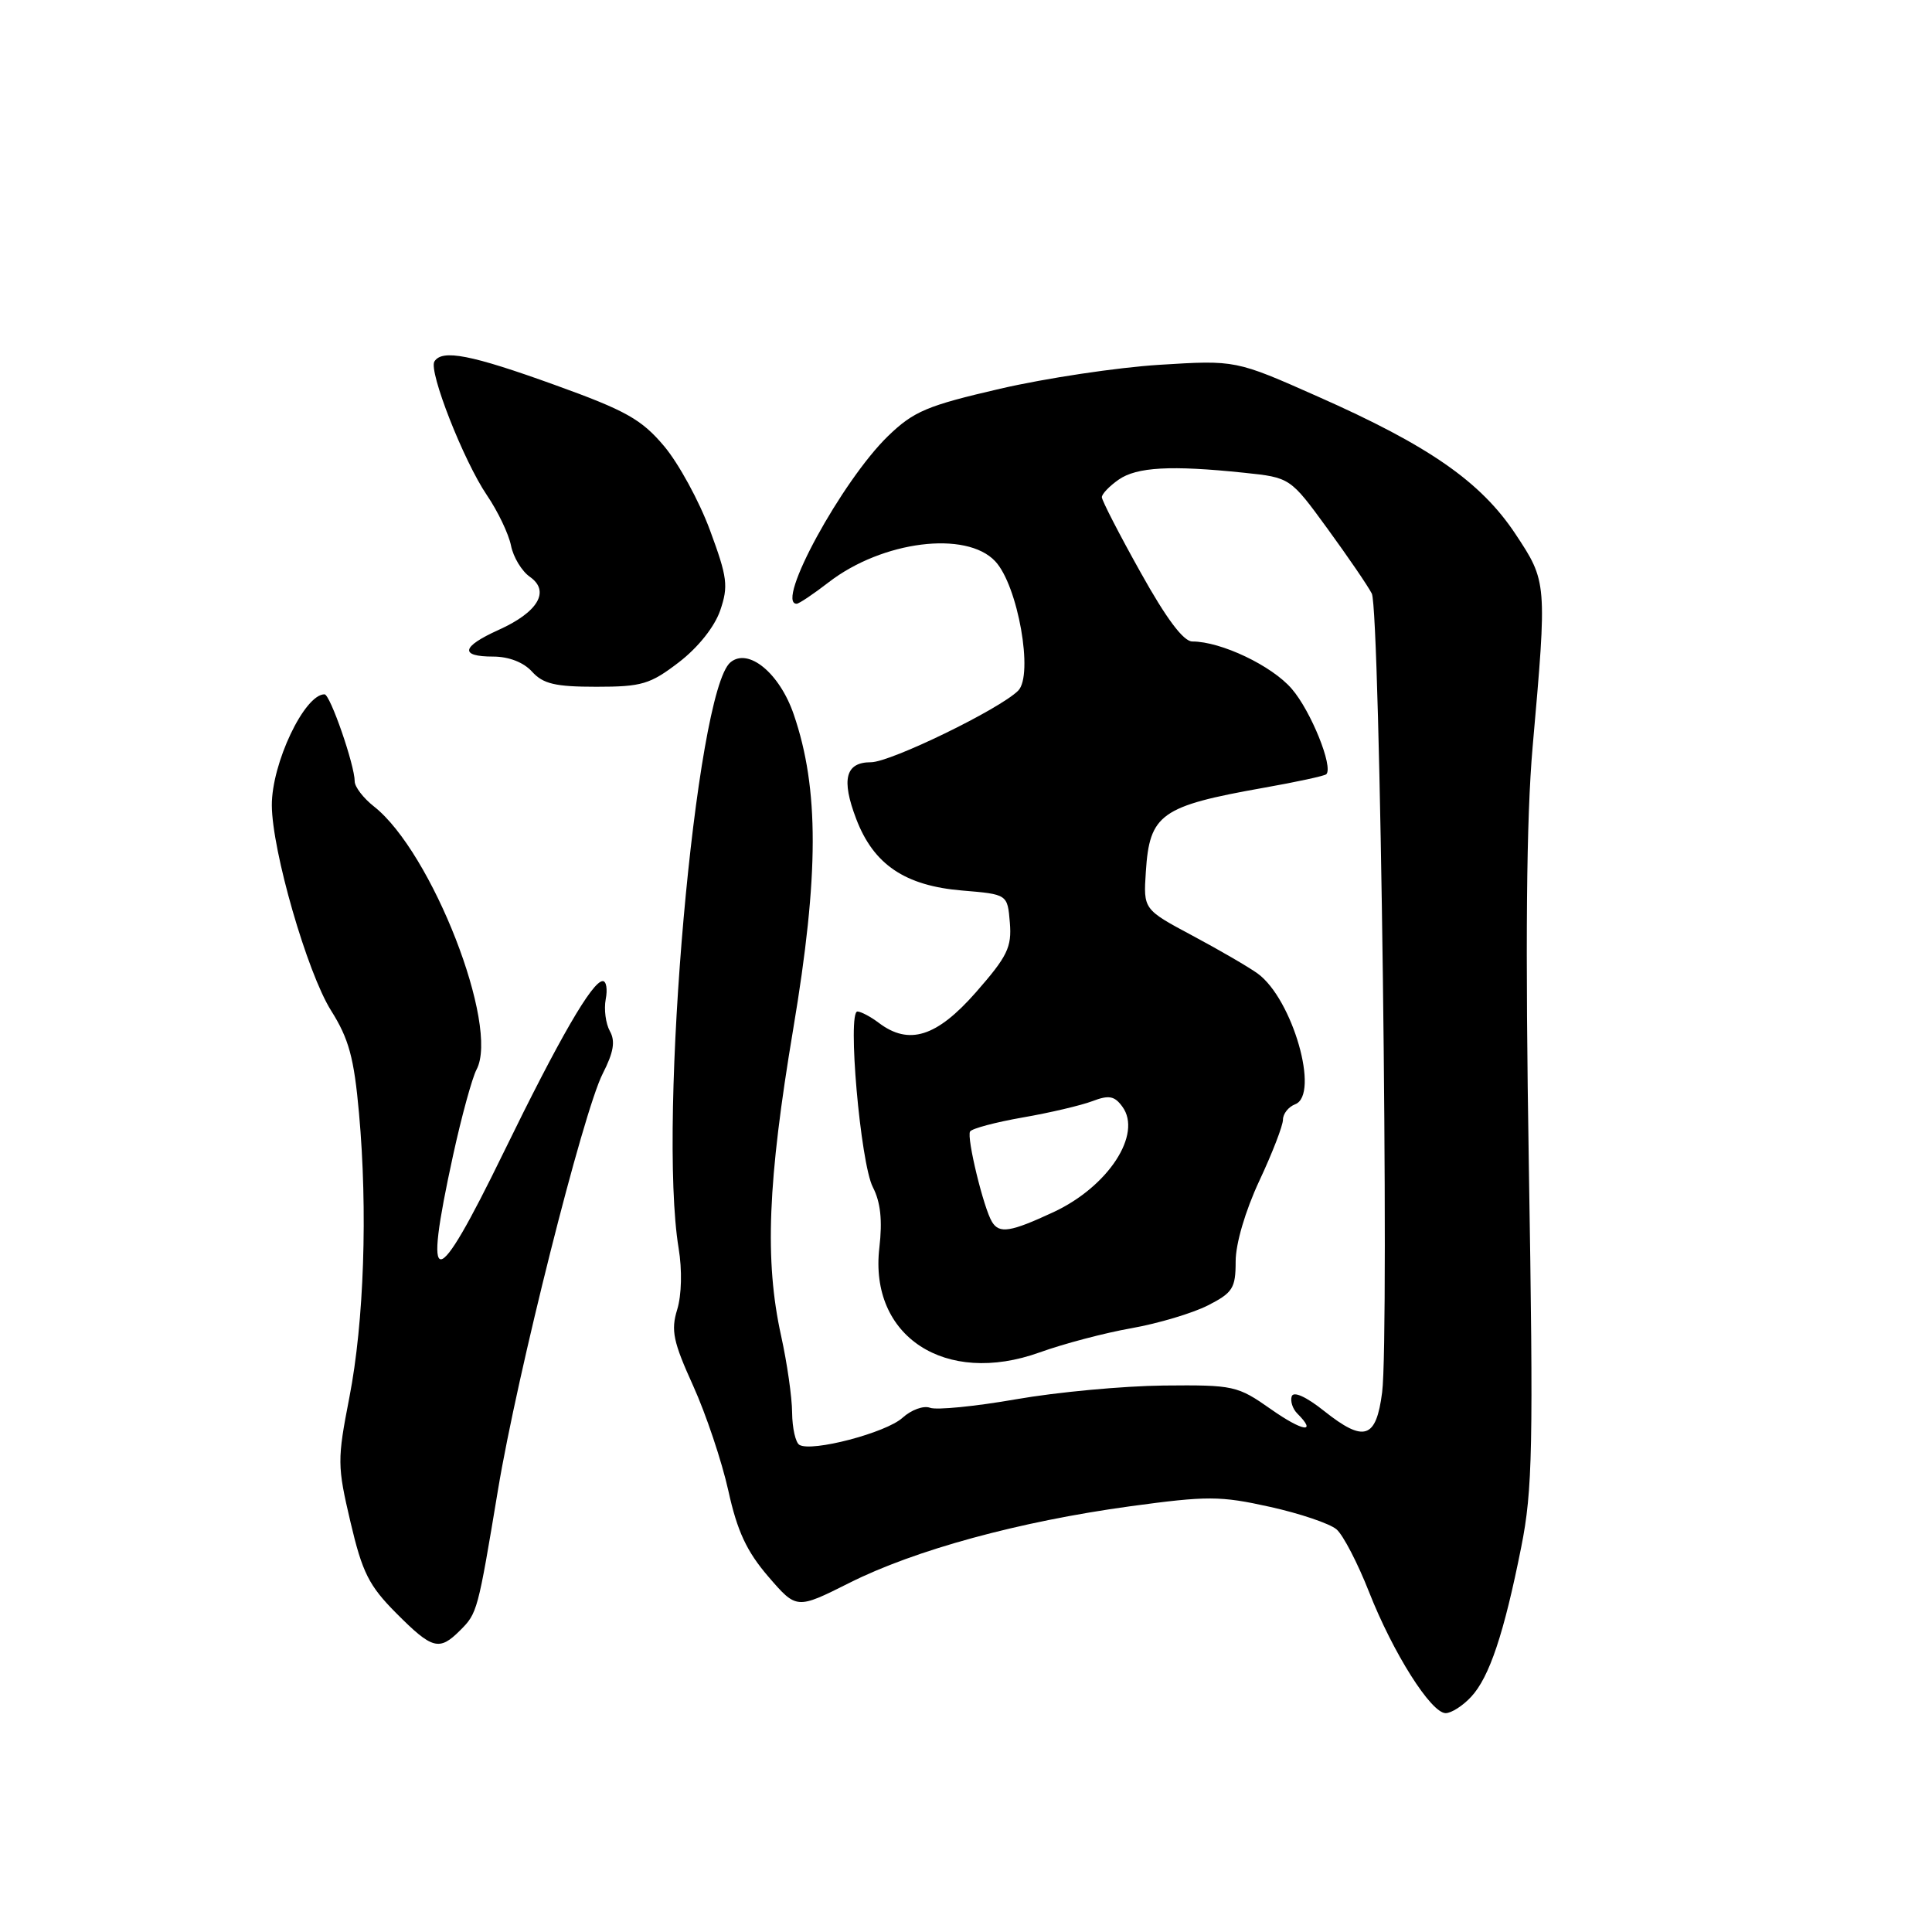 <?xml version="1.0" encoding="UTF-8" standalone="no"?>
<!DOCTYPE svg PUBLIC "-//W3C//DTD SVG 1.1//EN" "http://www.w3.org/Graphics/SVG/1.1/DTD/svg11.dtd" >
<svg xmlns="http://www.w3.org/2000/svg" xmlns:xlink="http://www.w3.org/1999/xlink" version="1.1" viewBox="0 0 256 256">
 <g >
 <path fill="currentColor"
d=" M 194.93 224.84 C 197.35 222.25 199.29 216.44 201.57 205.00 C 203.08 197.45 203.19 191.79 202.58 154.48 C 202.10 124.93 202.25 108.46 203.08 98.98 C 205.01 77.11 205.01 77.10 200.78 70.72 C 196.20 63.83 189.33 59.05 174.61 52.54 C 163.73 47.71 163.73 47.71 153.61 48.34 C 148.05 48.69 138.56 50.11 132.52 51.51 C 122.84 53.75 121.08 54.49 117.68 57.77 C 111.57 63.69 102.67 80.00 105.56 80.00 C 105.87 80.00 107.78 78.72 109.81 77.15 C 116.91 71.67 128.03 70.27 131.87 74.37 C 134.88 77.57 136.98 89.45 134.91 91.52 C 132.46 93.97 118.00 101.00 115.41 101.00 C 112.03 101.00 111.44 103.25 113.46 108.53 C 115.76 114.56 119.92 117.37 127.50 118.00 C 133.50 118.50 133.50 118.50 133.81 122.25 C 134.08 125.52 133.49 126.72 129.31 131.49 C 124.12 137.40 120.44 138.56 116.44 135.53 C 115.37 134.72 114.10 134.05 113.62 134.03 C 112.25 133.98 114.01 154.12 115.66 157.31 C 116.68 159.29 116.94 161.71 116.52 165.32 C 115.14 177.09 125.26 183.70 137.76 179.20 C 140.92 178.06 146.40 176.61 149.95 175.99 C 153.49 175.36 158.04 174.00 160.06 172.97 C 163.35 171.29 163.73 170.69 163.73 167.14 C 163.73 164.79 165.01 160.45 166.86 156.48 C 168.59 152.79 170.00 149.14 170.00 148.36 C 170.00 147.58 170.73 146.66 171.62 146.32 C 174.91 145.05 171.28 132.38 166.65 129.00 C 165.52 128.18 161.65 125.92 158.05 124.00 C 151.50 120.50 151.50 120.50 151.83 115.51 C 152.32 107.87 153.81 106.81 167.42 104.39 C 171.78 103.62 175.53 102.81 175.74 102.59 C 176.70 101.64 173.70 94.20 171.17 91.28 C 168.54 88.21 161.79 85.00 157.99 85.00 C 156.81 85.00 154.54 81.97 151.12 75.82 C 148.30 70.78 146.00 66.30 146.00 65.88 C 146.00 65.46 147.00 64.41 148.22 63.56 C 150.62 61.88 155.16 61.63 164.83 62.64 C 170.96 63.28 170.96 63.28 175.89 70.04 C 178.60 73.76 181.25 77.63 181.77 78.65 C 182.88 80.79 184.12 176.92 183.14 184.49 C 182.35 190.66 180.75 191.17 175.46 186.97 C 173.09 185.08 171.40 184.31 171.16 185.02 C 170.95 185.65 171.28 186.68 171.89 187.29 C 174.60 190.00 172.60 189.68 168.41 186.73 C 163.97 183.61 163.49 183.50 154.16 183.59 C 148.85 183.65 140.06 184.46 134.64 185.41 C 129.22 186.36 124.09 186.86 123.24 186.54 C 122.38 186.21 120.75 186.81 119.59 187.86 C 117.42 189.85 107.53 192.44 105.92 191.45 C 105.41 191.14 104.98 189.22 104.96 187.19 C 104.95 185.16 104.29 180.57 103.50 177.00 C 101.30 167.01 101.72 156.55 105.11 136.32 C 108.53 115.91 108.55 104.49 105.17 94.65 C 103.29 89.18 99.16 85.79 96.79 87.76 C 92.18 91.59 87.14 148.48 89.92 165.39 C 90.40 168.28 90.32 171.61 89.73 173.53 C 88.88 176.29 89.20 177.79 91.85 183.63 C 93.56 187.41 95.65 193.66 96.51 197.53 C 97.69 202.90 98.94 205.57 101.80 208.90 C 105.55 213.25 105.55 213.25 112.53 209.75 C 121.21 205.38 135.07 201.60 149.75 199.59 C 159.98 198.20 161.67 198.20 168.25 199.66 C 172.24 200.54 176.22 201.89 177.10 202.65 C 177.98 203.41 179.91 207.14 181.40 210.93 C 184.58 219.02 189.62 227.00 191.56 227.00 C 192.31 227.00 193.83 226.03 194.93 224.84 Z  M 60.97 216.03 C 63.25 213.75 63.31 213.53 65.99 197.39 C 68.53 182.08 77.27 147.34 79.86 142.27 C 81.31 139.43 81.56 137.96 80.81 136.63 C 80.26 135.63 80.01 133.74 80.26 132.41 C 80.52 131.08 80.34 130.00 79.87 130.00 C 78.49 130.00 74.10 137.59 66.71 152.75 C 57.58 171.48 56.00 171.55 60.04 153.06 C 61.16 147.93 62.56 142.83 63.14 141.73 C 66.22 135.98 57.23 112.90 49.55 106.86 C 48.15 105.76 47.00 104.26 47.00 103.54 C 47.00 101.38 43.75 92.00 43.00 92.00 C 40.34 92.00 35.99 101.16 36.02 106.72 C 36.05 112.74 40.70 128.85 43.86 133.89 C 46.23 137.65 46.91 140.16 47.57 147.50 C 48.74 160.43 48.24 175.17 46.29 185.18 C 44.68 193.45 44.69 194.23 46.44 201.68 C 48.01 208.37 48.88 210.11 52.50 213.75 C 57.29 218.56 58.20 218.80 60.97 216.03 Z  M 89.96 87.75 C 92.51 85.79 94.68 83.06 95.43 80.89 C 96.53 77.67 96.39 76.51 94.08 70.27 C 92.66 66.42 89.92 61.40 88.00 59.12 C 85.00 55.56 82.94 54.40 73.50 51.00 C 62.42 47.00 58.58 46.25 57.56 47.90 C 56.77 49.19 61.43 61.07 64.52 65.62 C 65.97 67.75 67.40 70.75 67.71 72.29 C 68.01 73.82 69.14 75.69 70.22 76.44 C 72.93 78.34 71.29 81.12 66.06 83.47 C 61.13 85.70 60.86 87.00 65.35 87.00 C 67.42 87.00 69.38 87.76 70.50 89.00 C 71.97 90.62 73.58 91.00 79.02 91.00 C 85.05 91.00 86.15 90.67 89.96 87.75 Z  M 131.45 161.91 C 130.34 160.12 128.06 150.72 128.54 149.93 C 128.79 149.53 131.93 148.70 135.52 148.07 C 139.11 147.45 143.26 146.47 144.74 145.91 C 146.94 145.07 147.68 145.21 148.72 146.64 C 151.39 150.28 146.85 157.23 139.60 160.61 C 133.90 163.26 132.42 163.50 131.45 161.91 Z "/>
</g>
</svg>